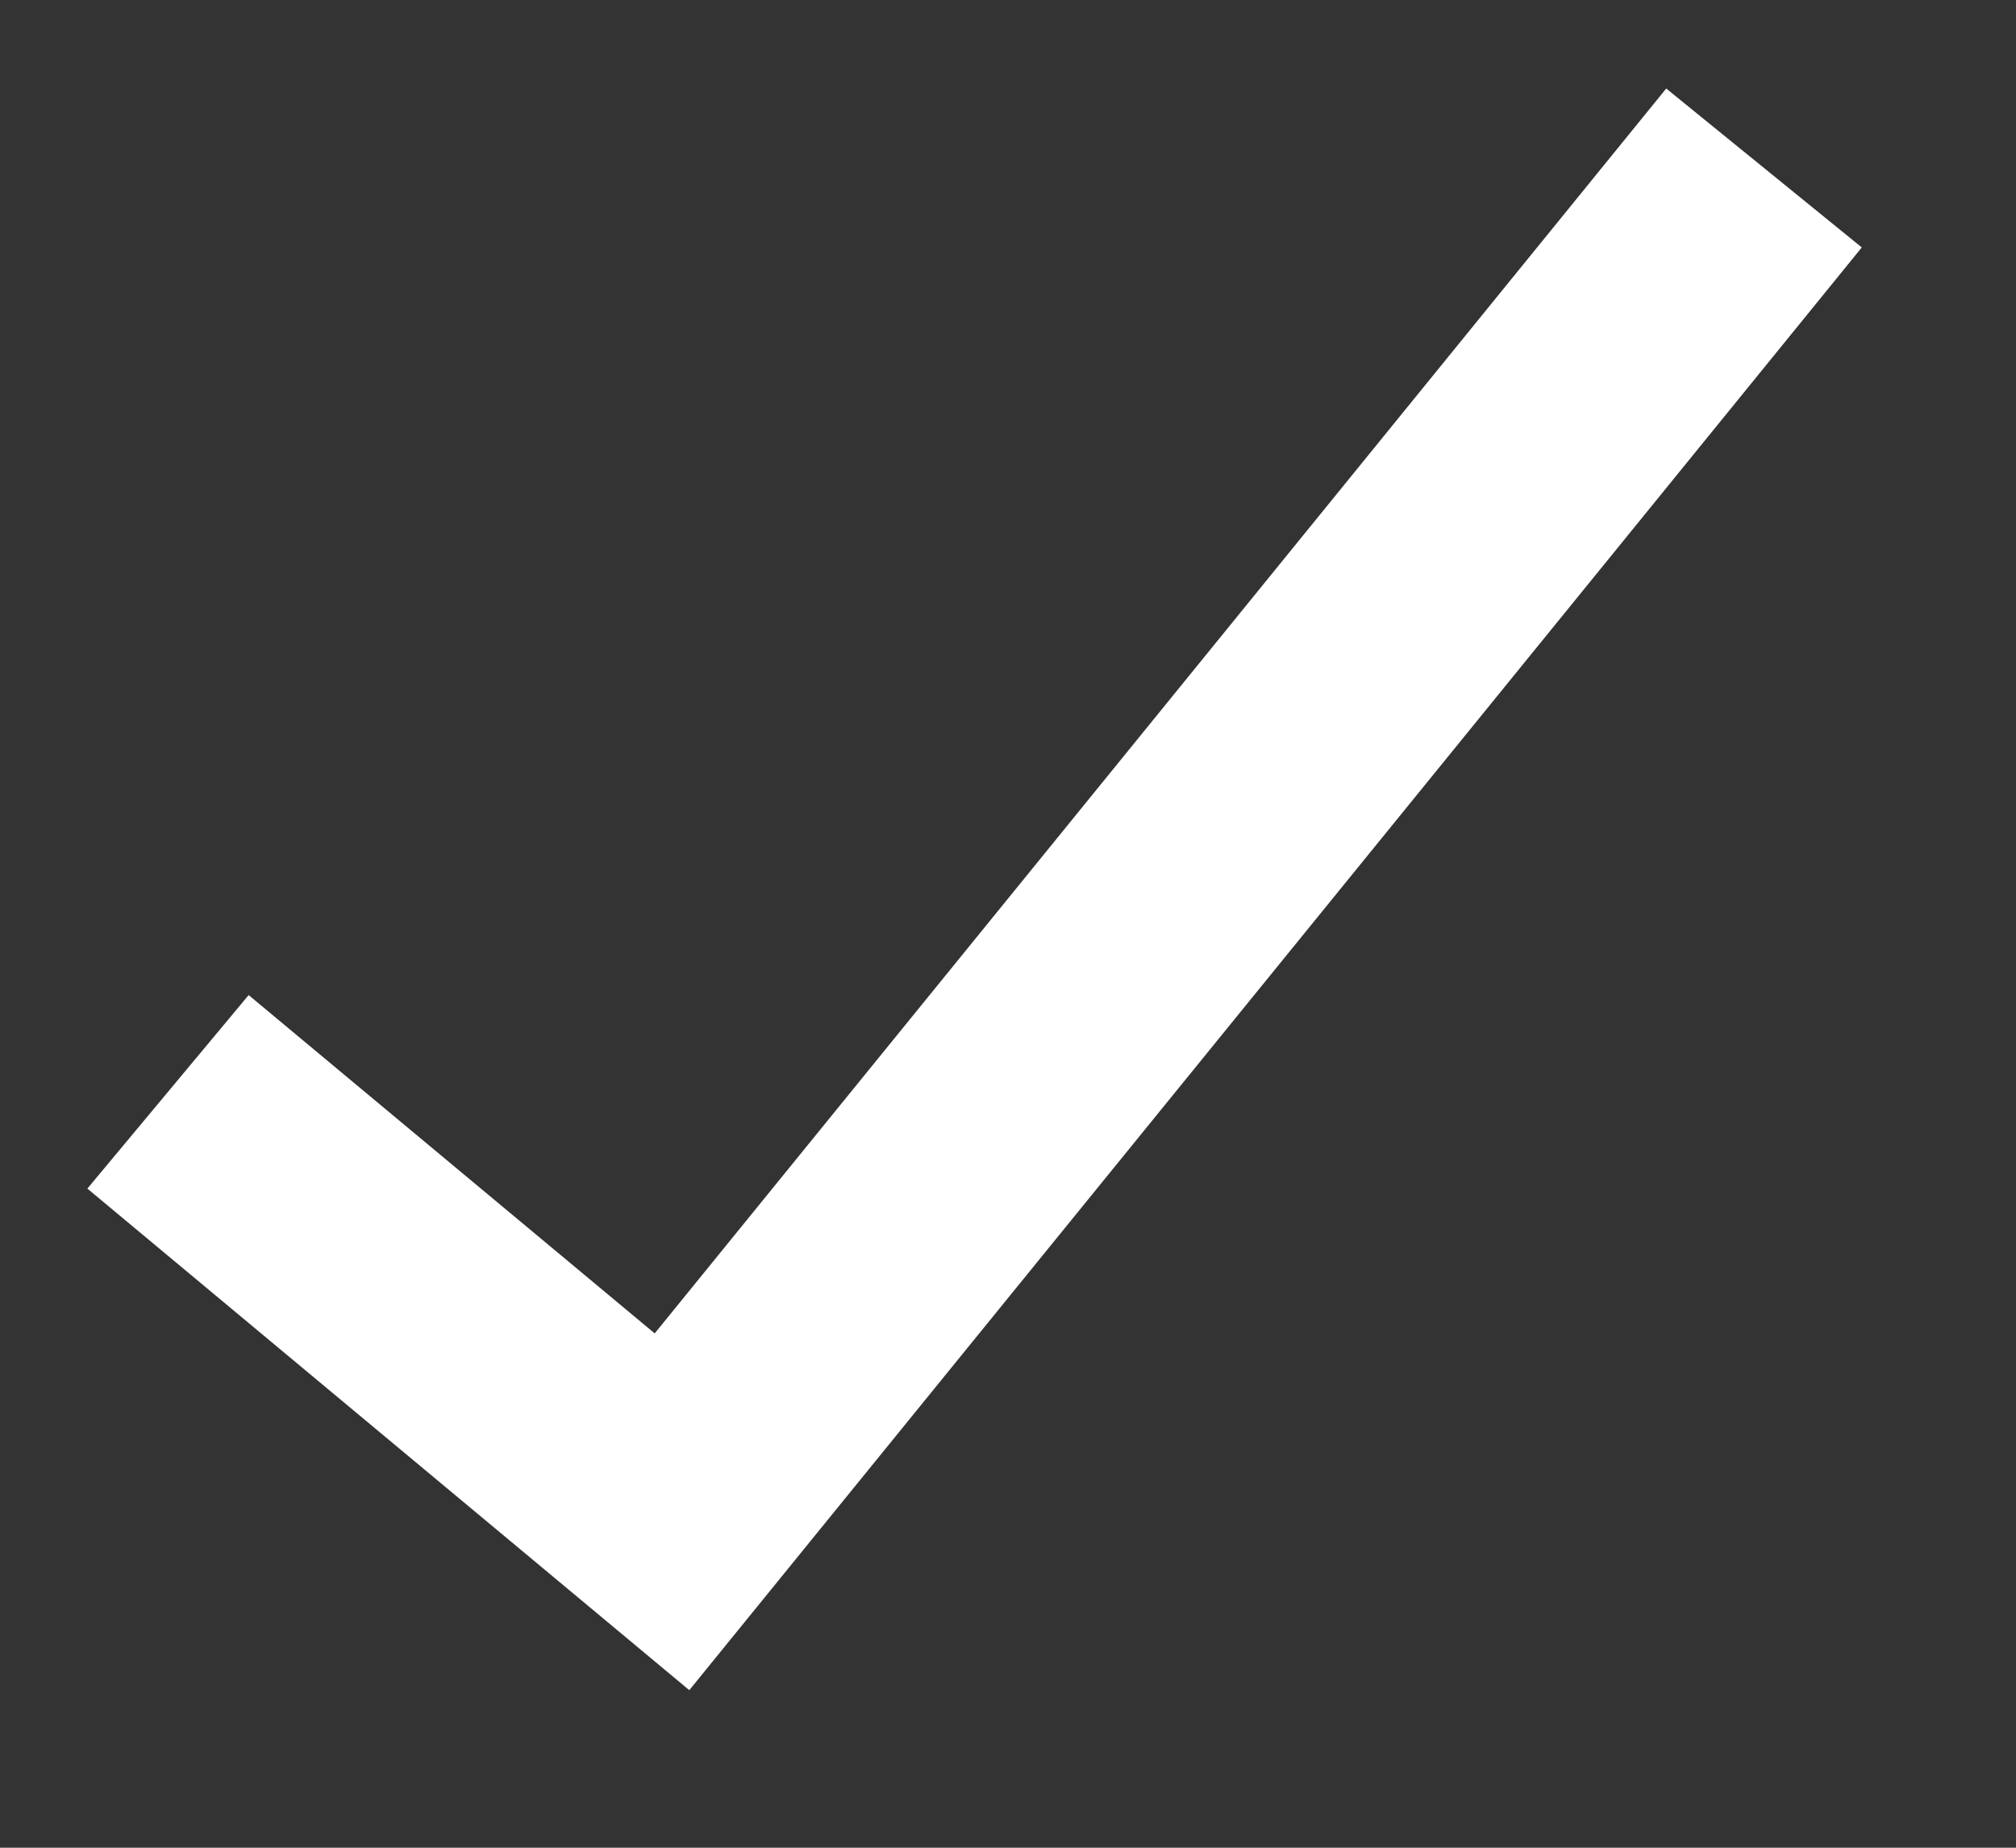 <svg width="12" height="11" viewBox="0 0 12 11" fill="none" xmlns="http://www.w3.org/2000/svg">
<rect x="0" y="0" width="12" height="11" fill="#333333" stroke="none"/>
<path fill-rule="evenodd" clip-rule="evenodd" d="M11.082 1.473L4.103 10.062L0.52 7.076L1.48 5.924L3.897 7.938L9.918 0.527L11.082 1.473Z" fill="white"/>
</svg>
